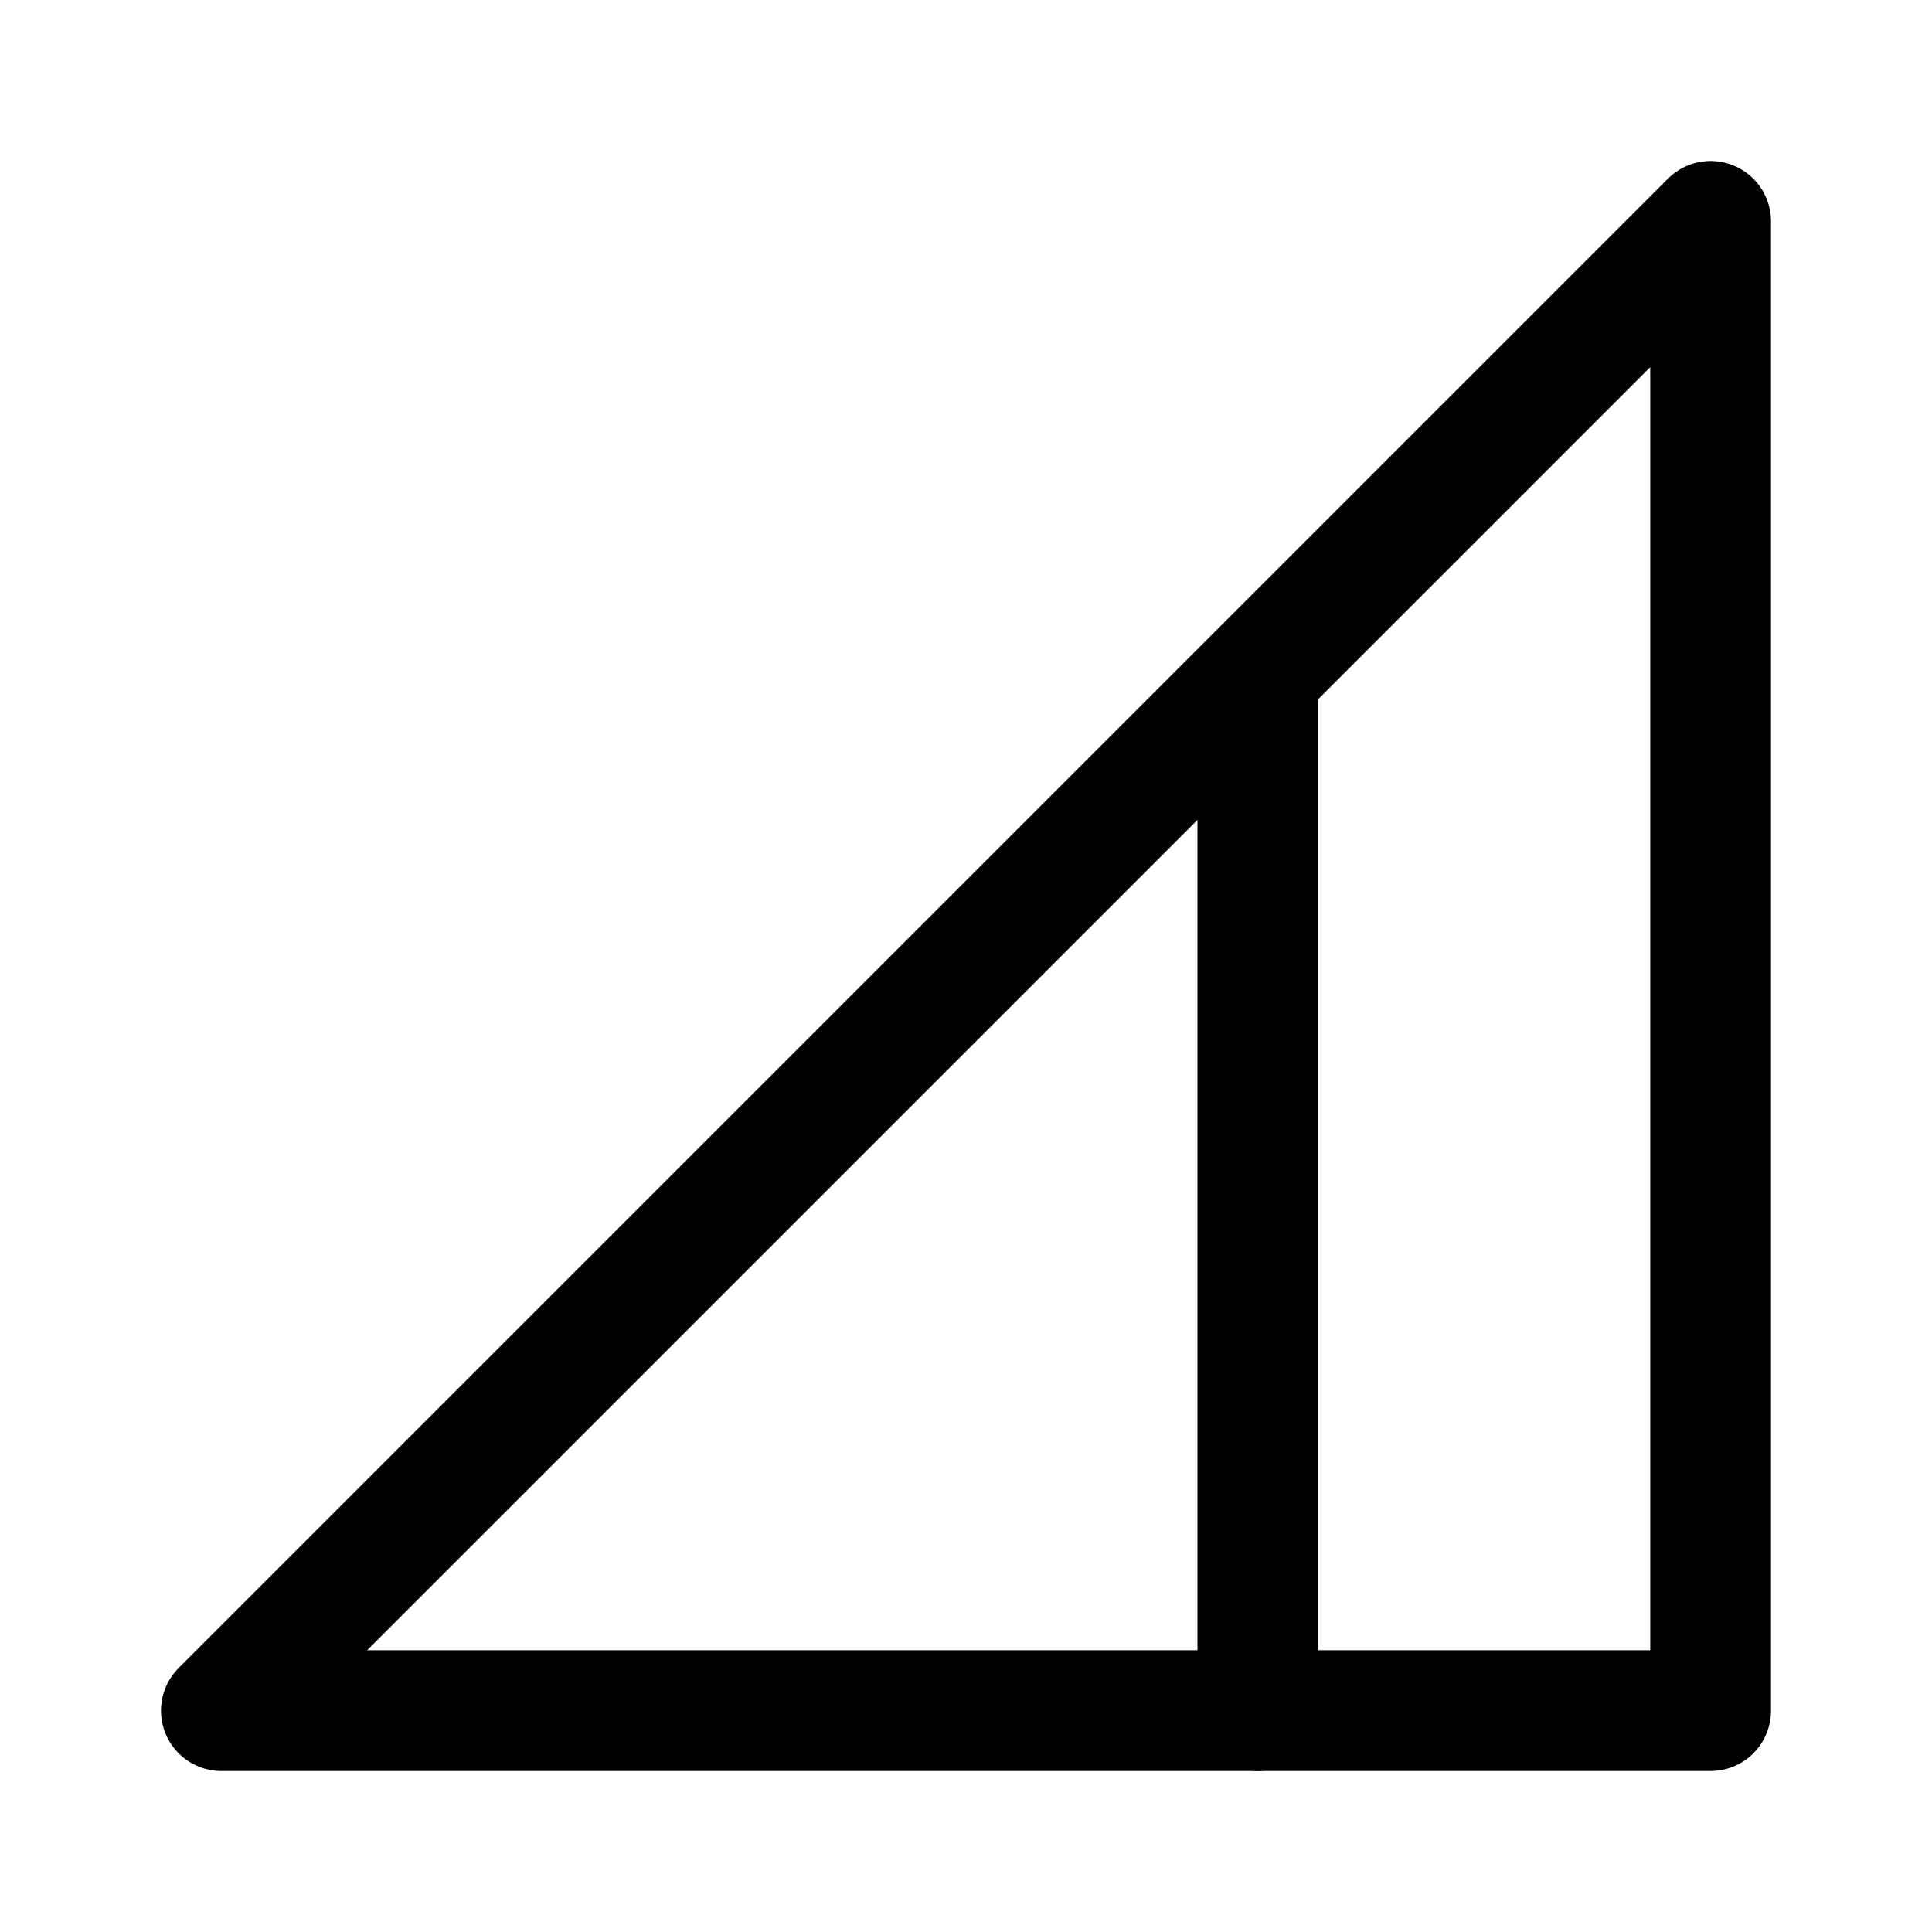 <svg viewBox="0 0 192 192" width="192" height="192" fill="none" stroke="#000" stroke-width="12" stroke-linecap="round" stroke-linejoin="round" xmlns="http://www.w3.org/2000/svg"><path d="M 170 22 L 170 170 L 22 170 L 170 22 Z"/><path d="M 125 170 L 125 67.5"/></svg>